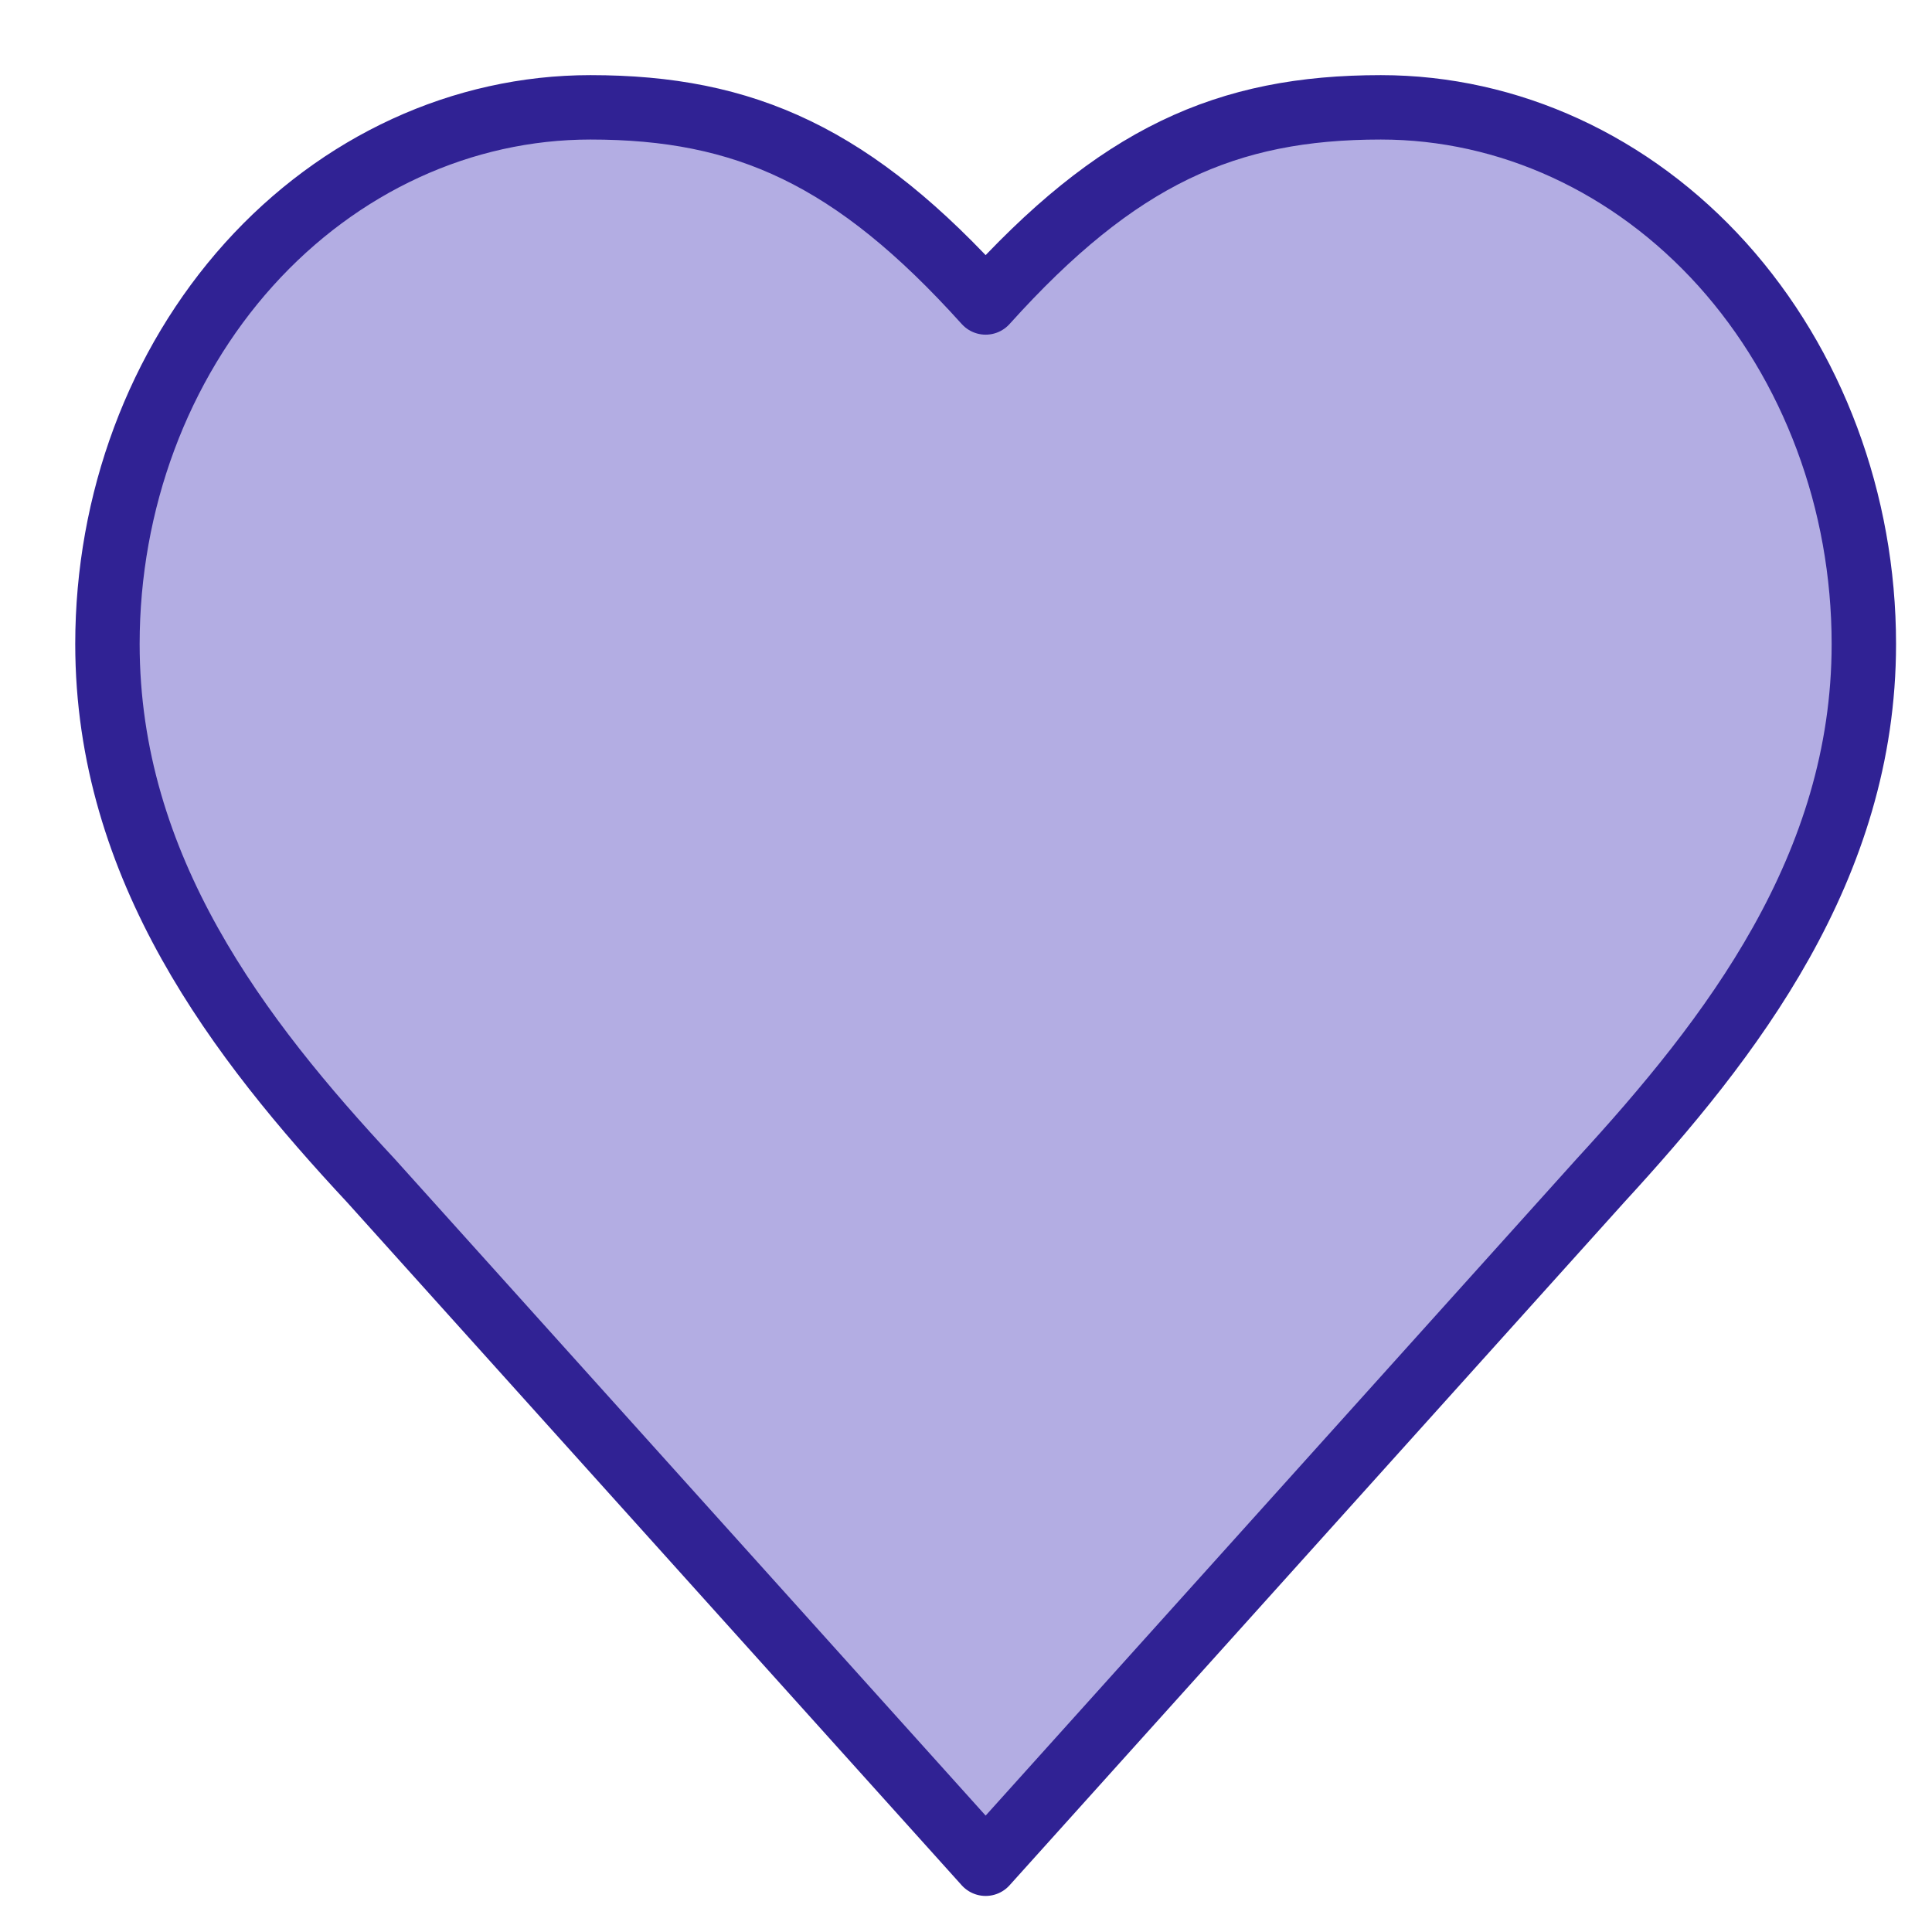 <svg width="18" height="18" viewBox="0 0 18 18" fill="none" xmlns="http://www.w3.org/2000/svg">
<path d="M14.91 11C16.129 9.673 17.365 8.082 17.365 6C17.365 4.674 16.89 3.402 16.047 2.464C15.203 1.527 14.058 1 12.865 1C11.425 1 10.41 1.455 9.183 2.818C7.956 1.455 6.941 1 5.501 1C4.308 1 3.163 1.527 2.319 2.464C1.475 3.402 1.001 4.674 1.001 6C1.001 8.091 2.228 9.682 3.456 11L9.183 17.364L14.91 11Z" fill="#B3ADE3" stroke="#302294" stroke-width="0.6" stroke-linecap="round" stroke-linejoin="round"/>
</svg>
